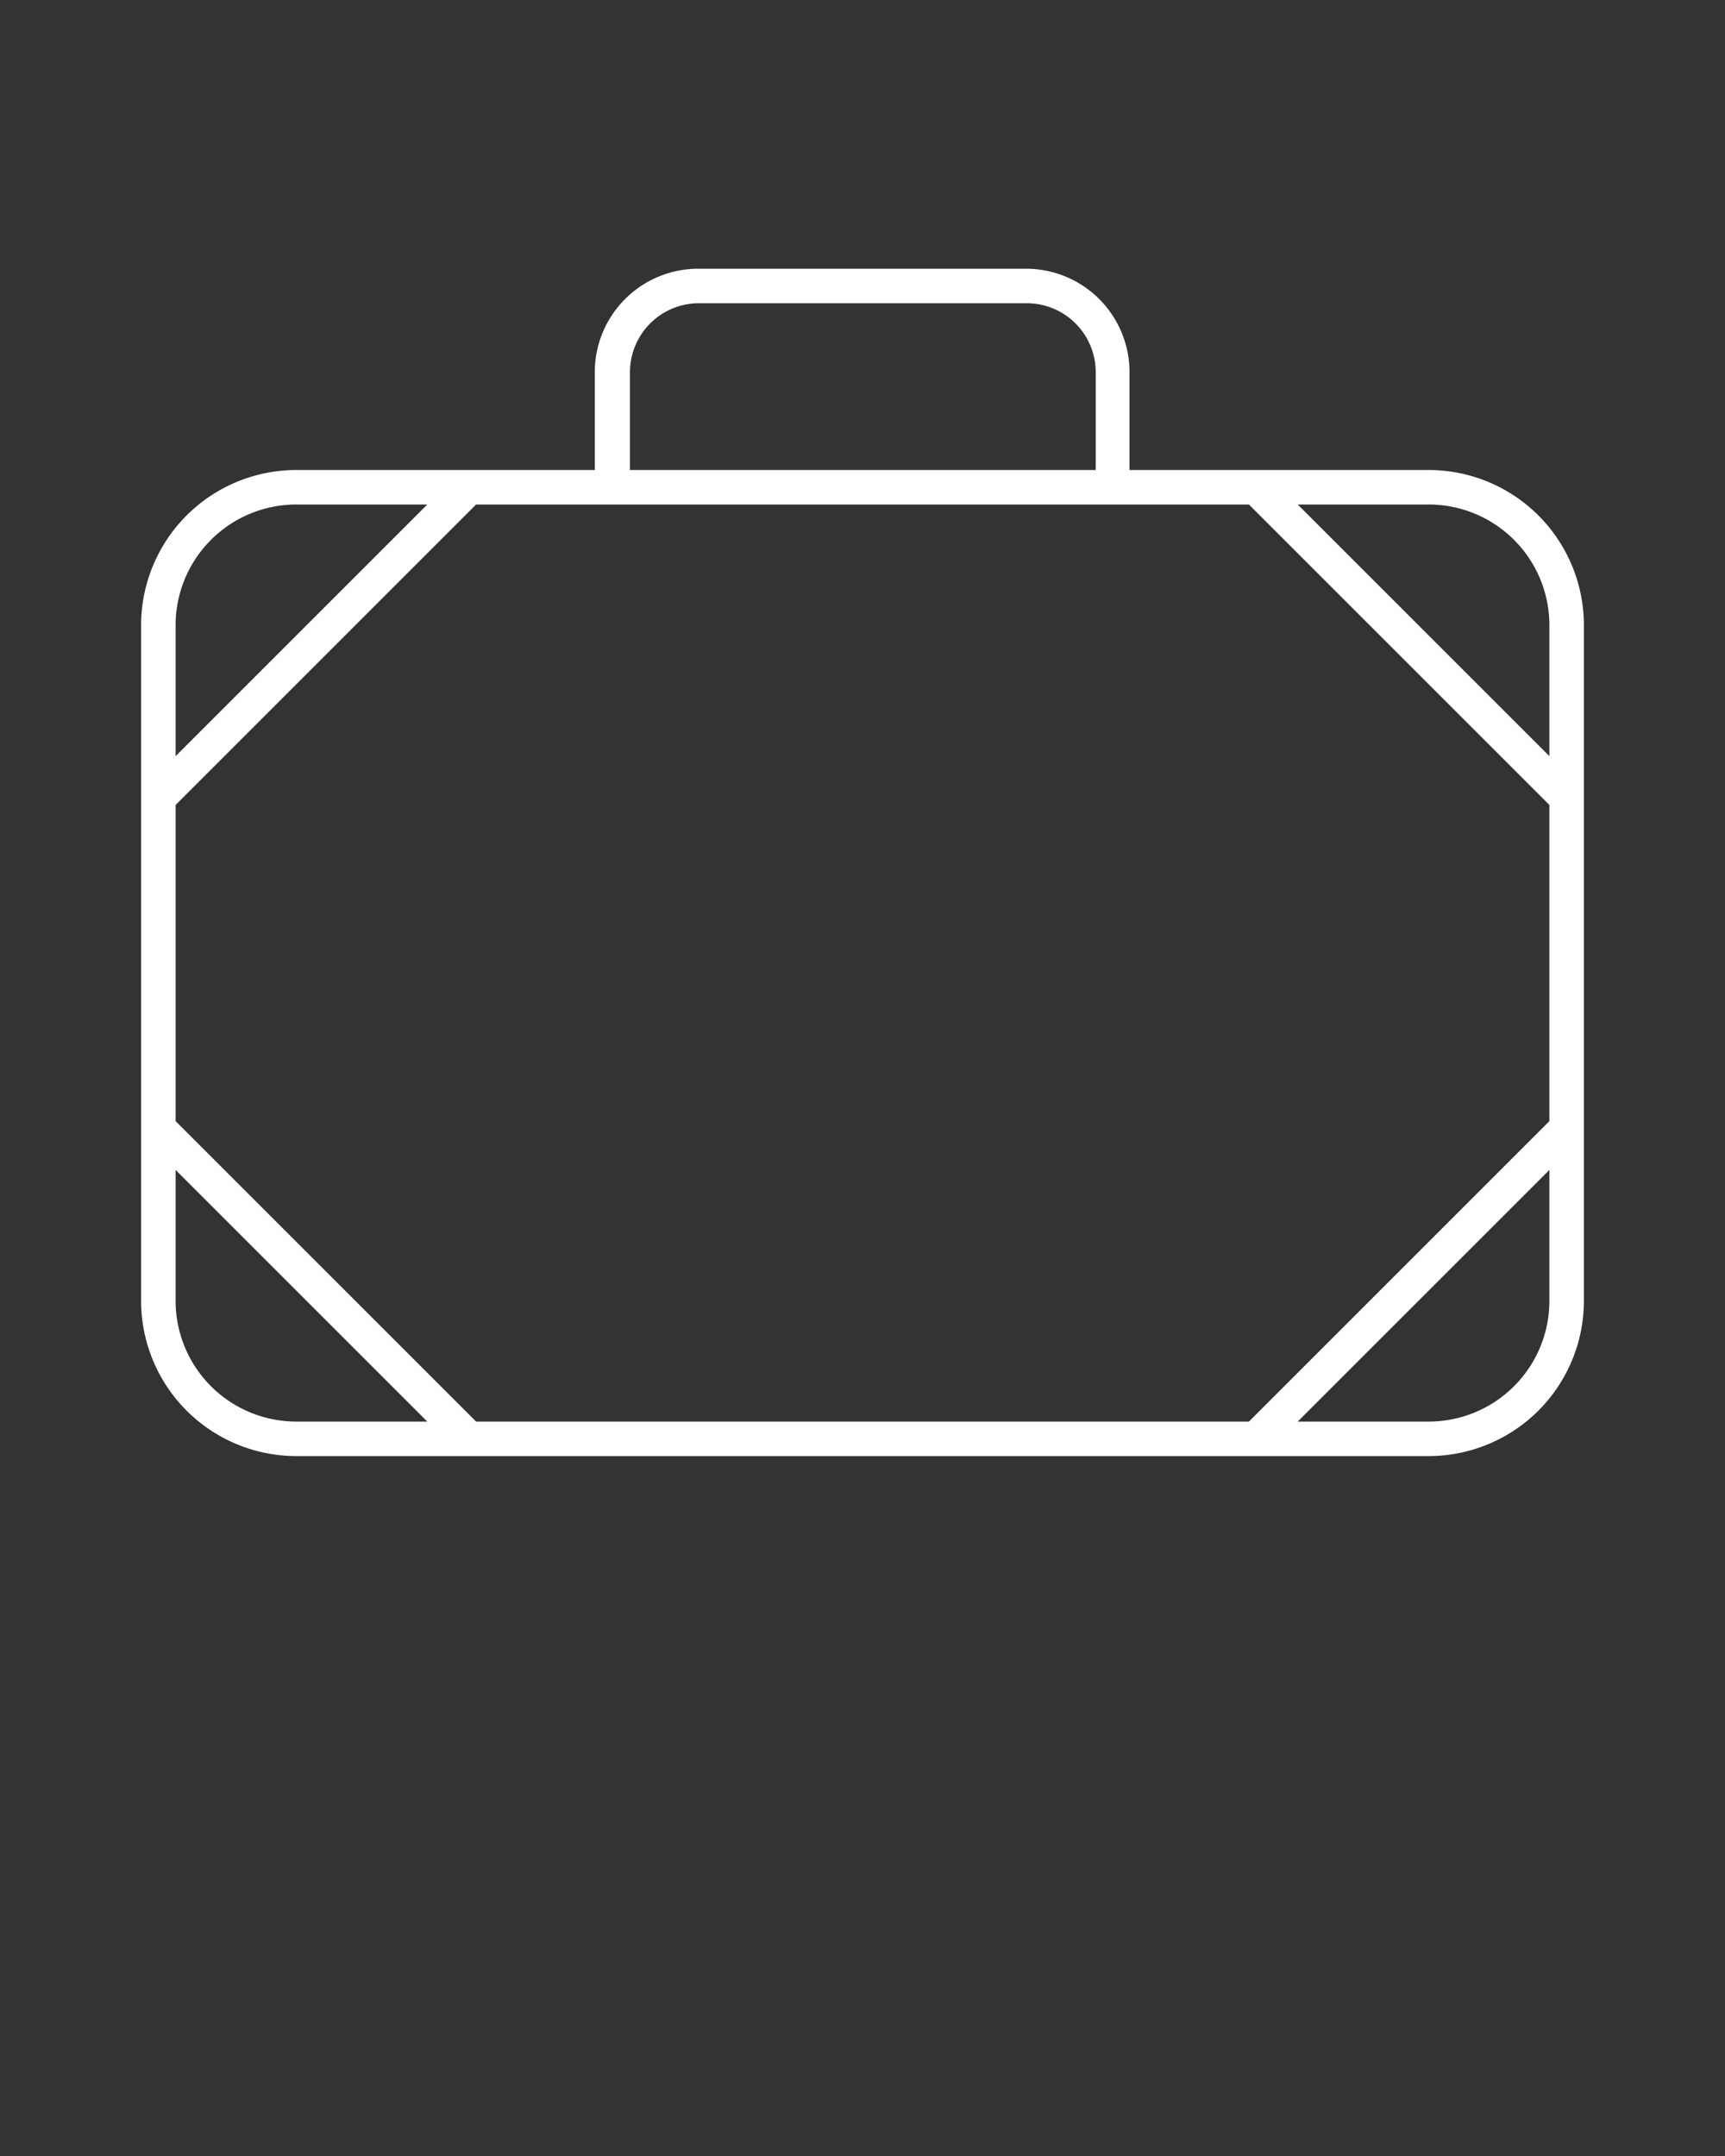 <svg xmlns="http://www.w3.org/2000/svg" data-name="Layer 1" width="100" height="125"><rect width="100%" height="100%" fill="#333333" stroke="none"/><rect id="backgroundrect" width="100%" height="100%" x="0" y="0" fill="none" stroke="none"/><title>05</title><g class="currentLayer" style=""><title>Layer 1</title><path d="M17.18,84.42H82.82a9,9,0,0,0,9-9V36.25a9,9,0,0,0-9-9H65.48V21.58a6,6,0,0,0-6-6h-19a6,6,0,0,0-6,6v5.67H17.18a9,9,0,0,0-9,9V75.42A9,9,0,0,0,17.18,84.42ZM72.4,29.25,89.82,46.67V65L72.4,82.42H27.6L10.18,65V46.67L27.6,29.25ZM89.82,75.42a7,7,0,0,1-7,7H75.23L89.82,67.83Zm-7-46.17a7,7,0,0,1,7,7v7.59L75.23,29.25Zm-46.3-7.67a4,4,0,0,1,4-4h19a4,4,0,0,1,4,4v5.67h-27ZM10.18,36.25a7,7,0,0,1,7-7h7.59L10.18,43.84Zm0,31.58L24.77,82.42H17.18a7,7,0,0,1-7-7Z" id="svg_1" class="selected" fill="#ffffff" fill-opacity="1"/></g></svg>